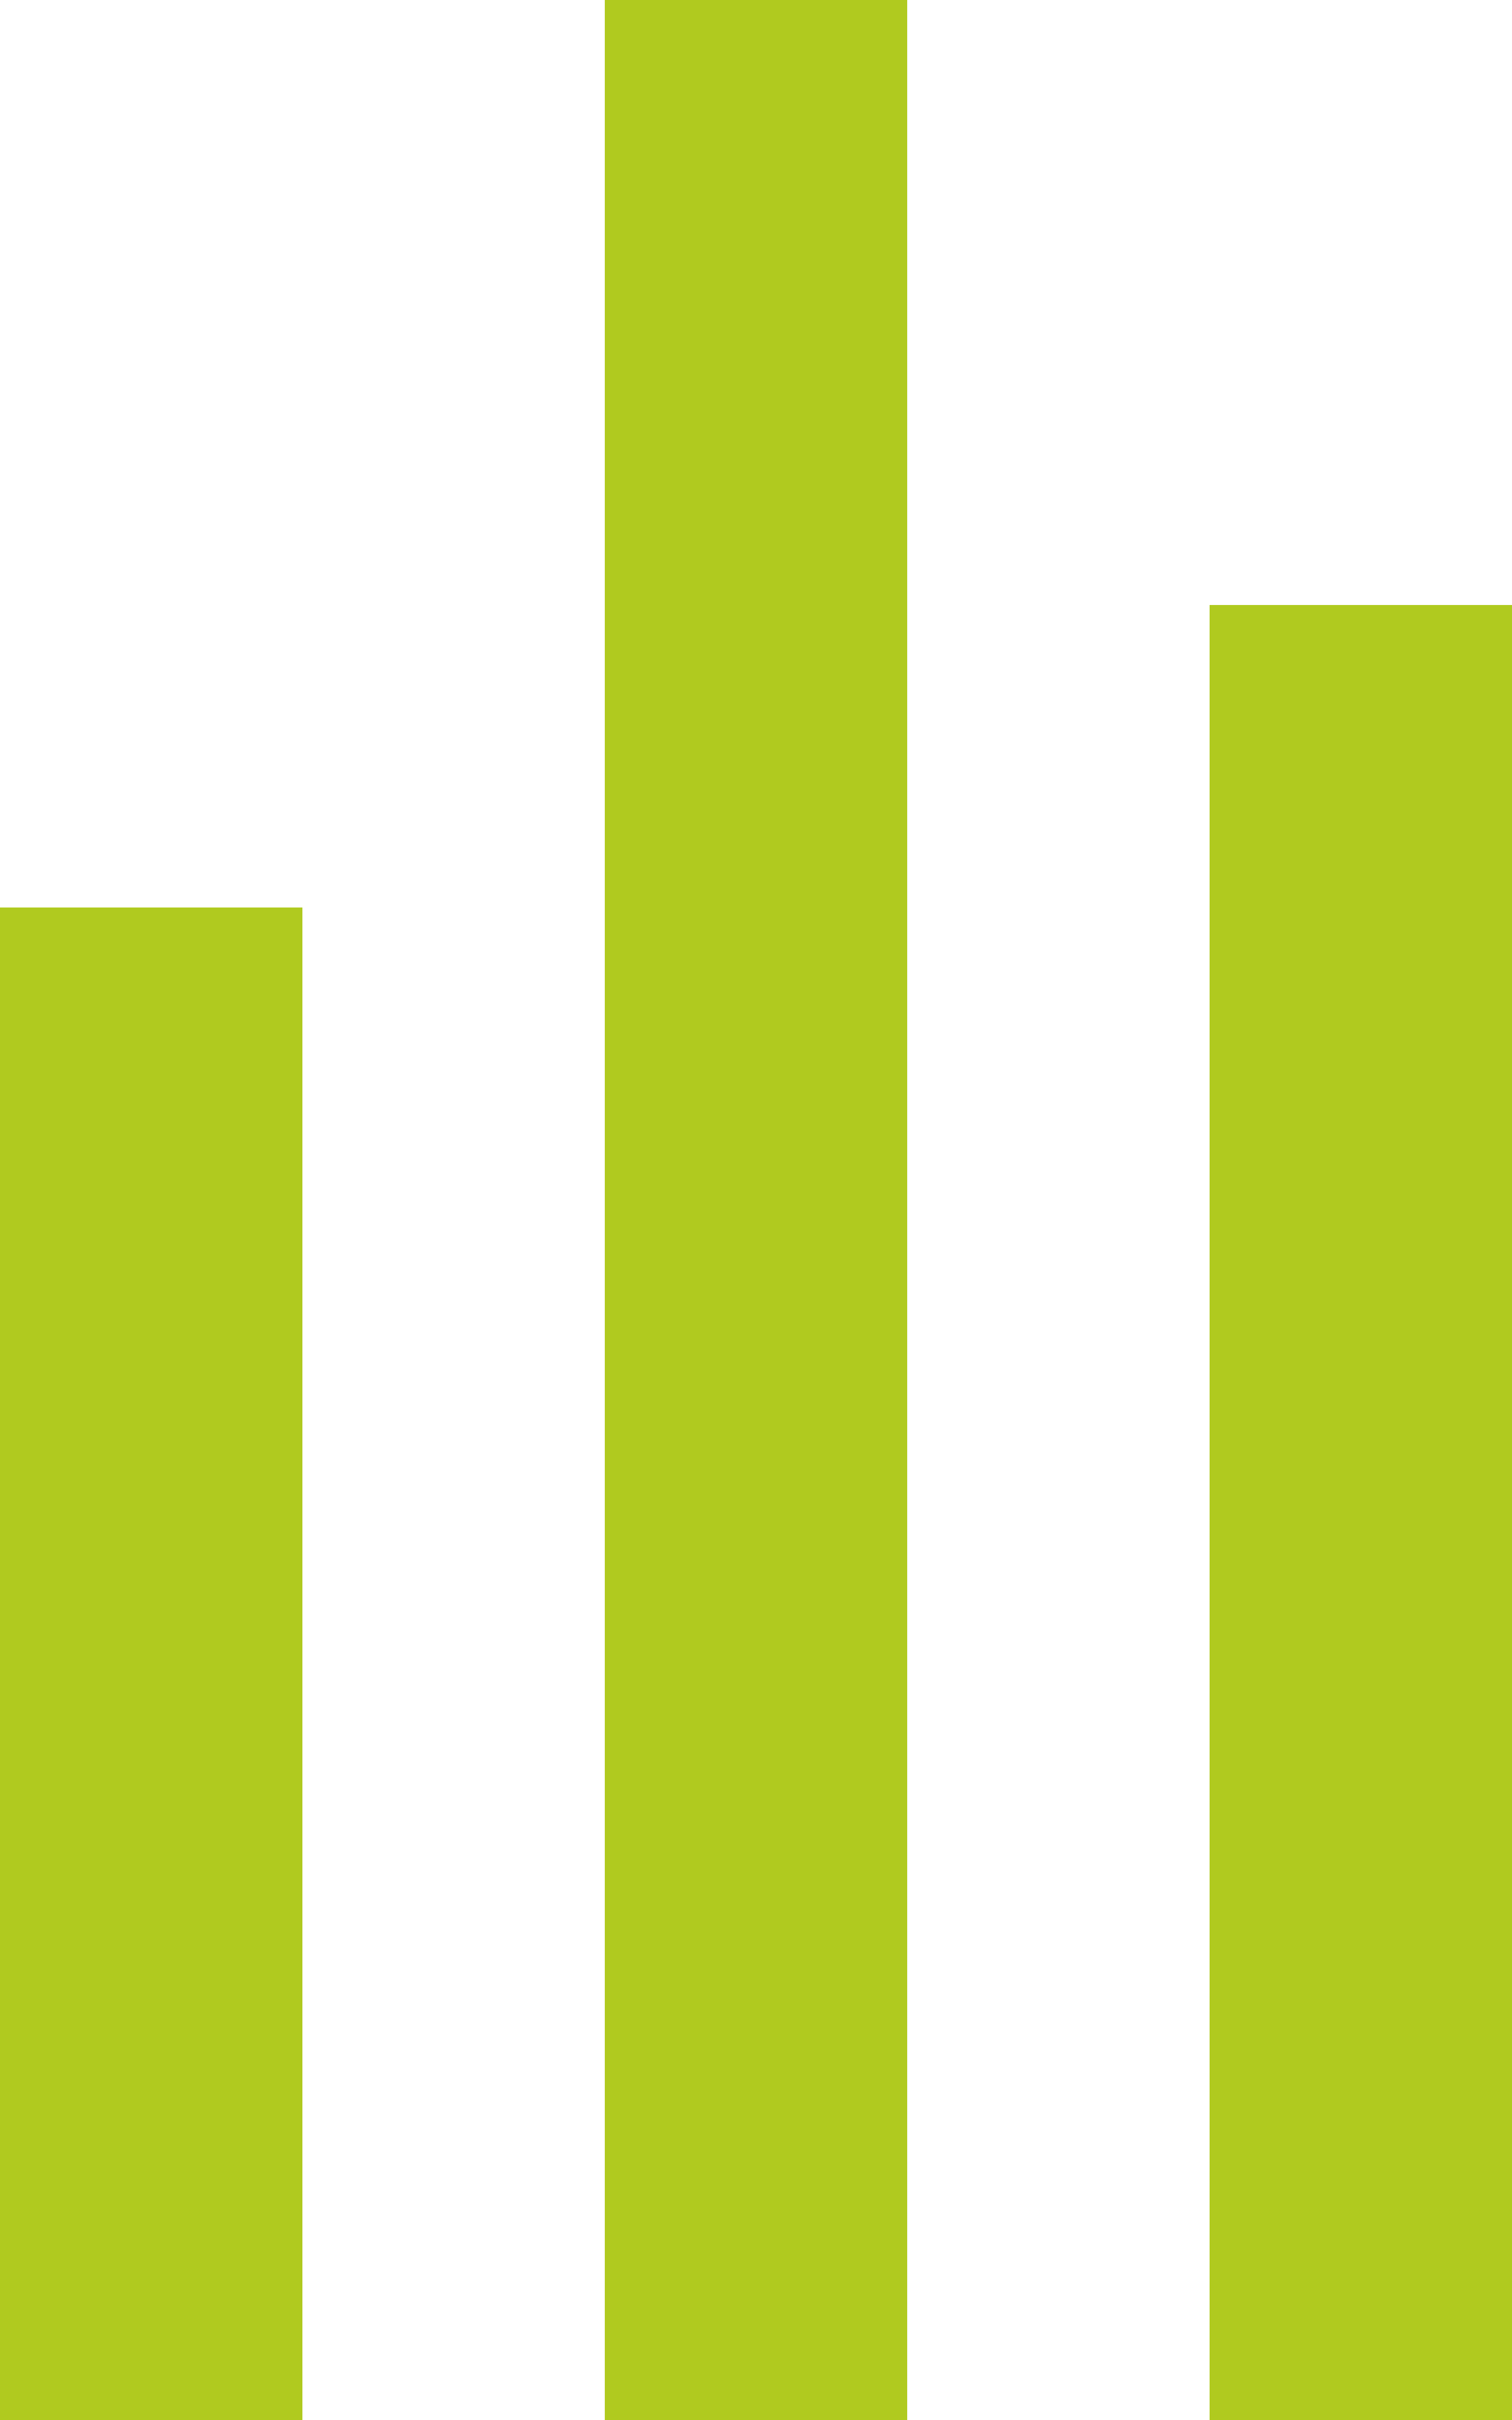 <svg width="10" height="16" viewBox="0 0 10 16" fill="none" xmlns="http://www.w3.org/2000/svg">
<path fill-rule="evenodd" clip-rule="evenodd" d="M4 0H6V16H4V0ZM0 6H2V16H0V6ZM10 4H8V16H10V4Z" fill="#B0CA1F"/>
</svg>
